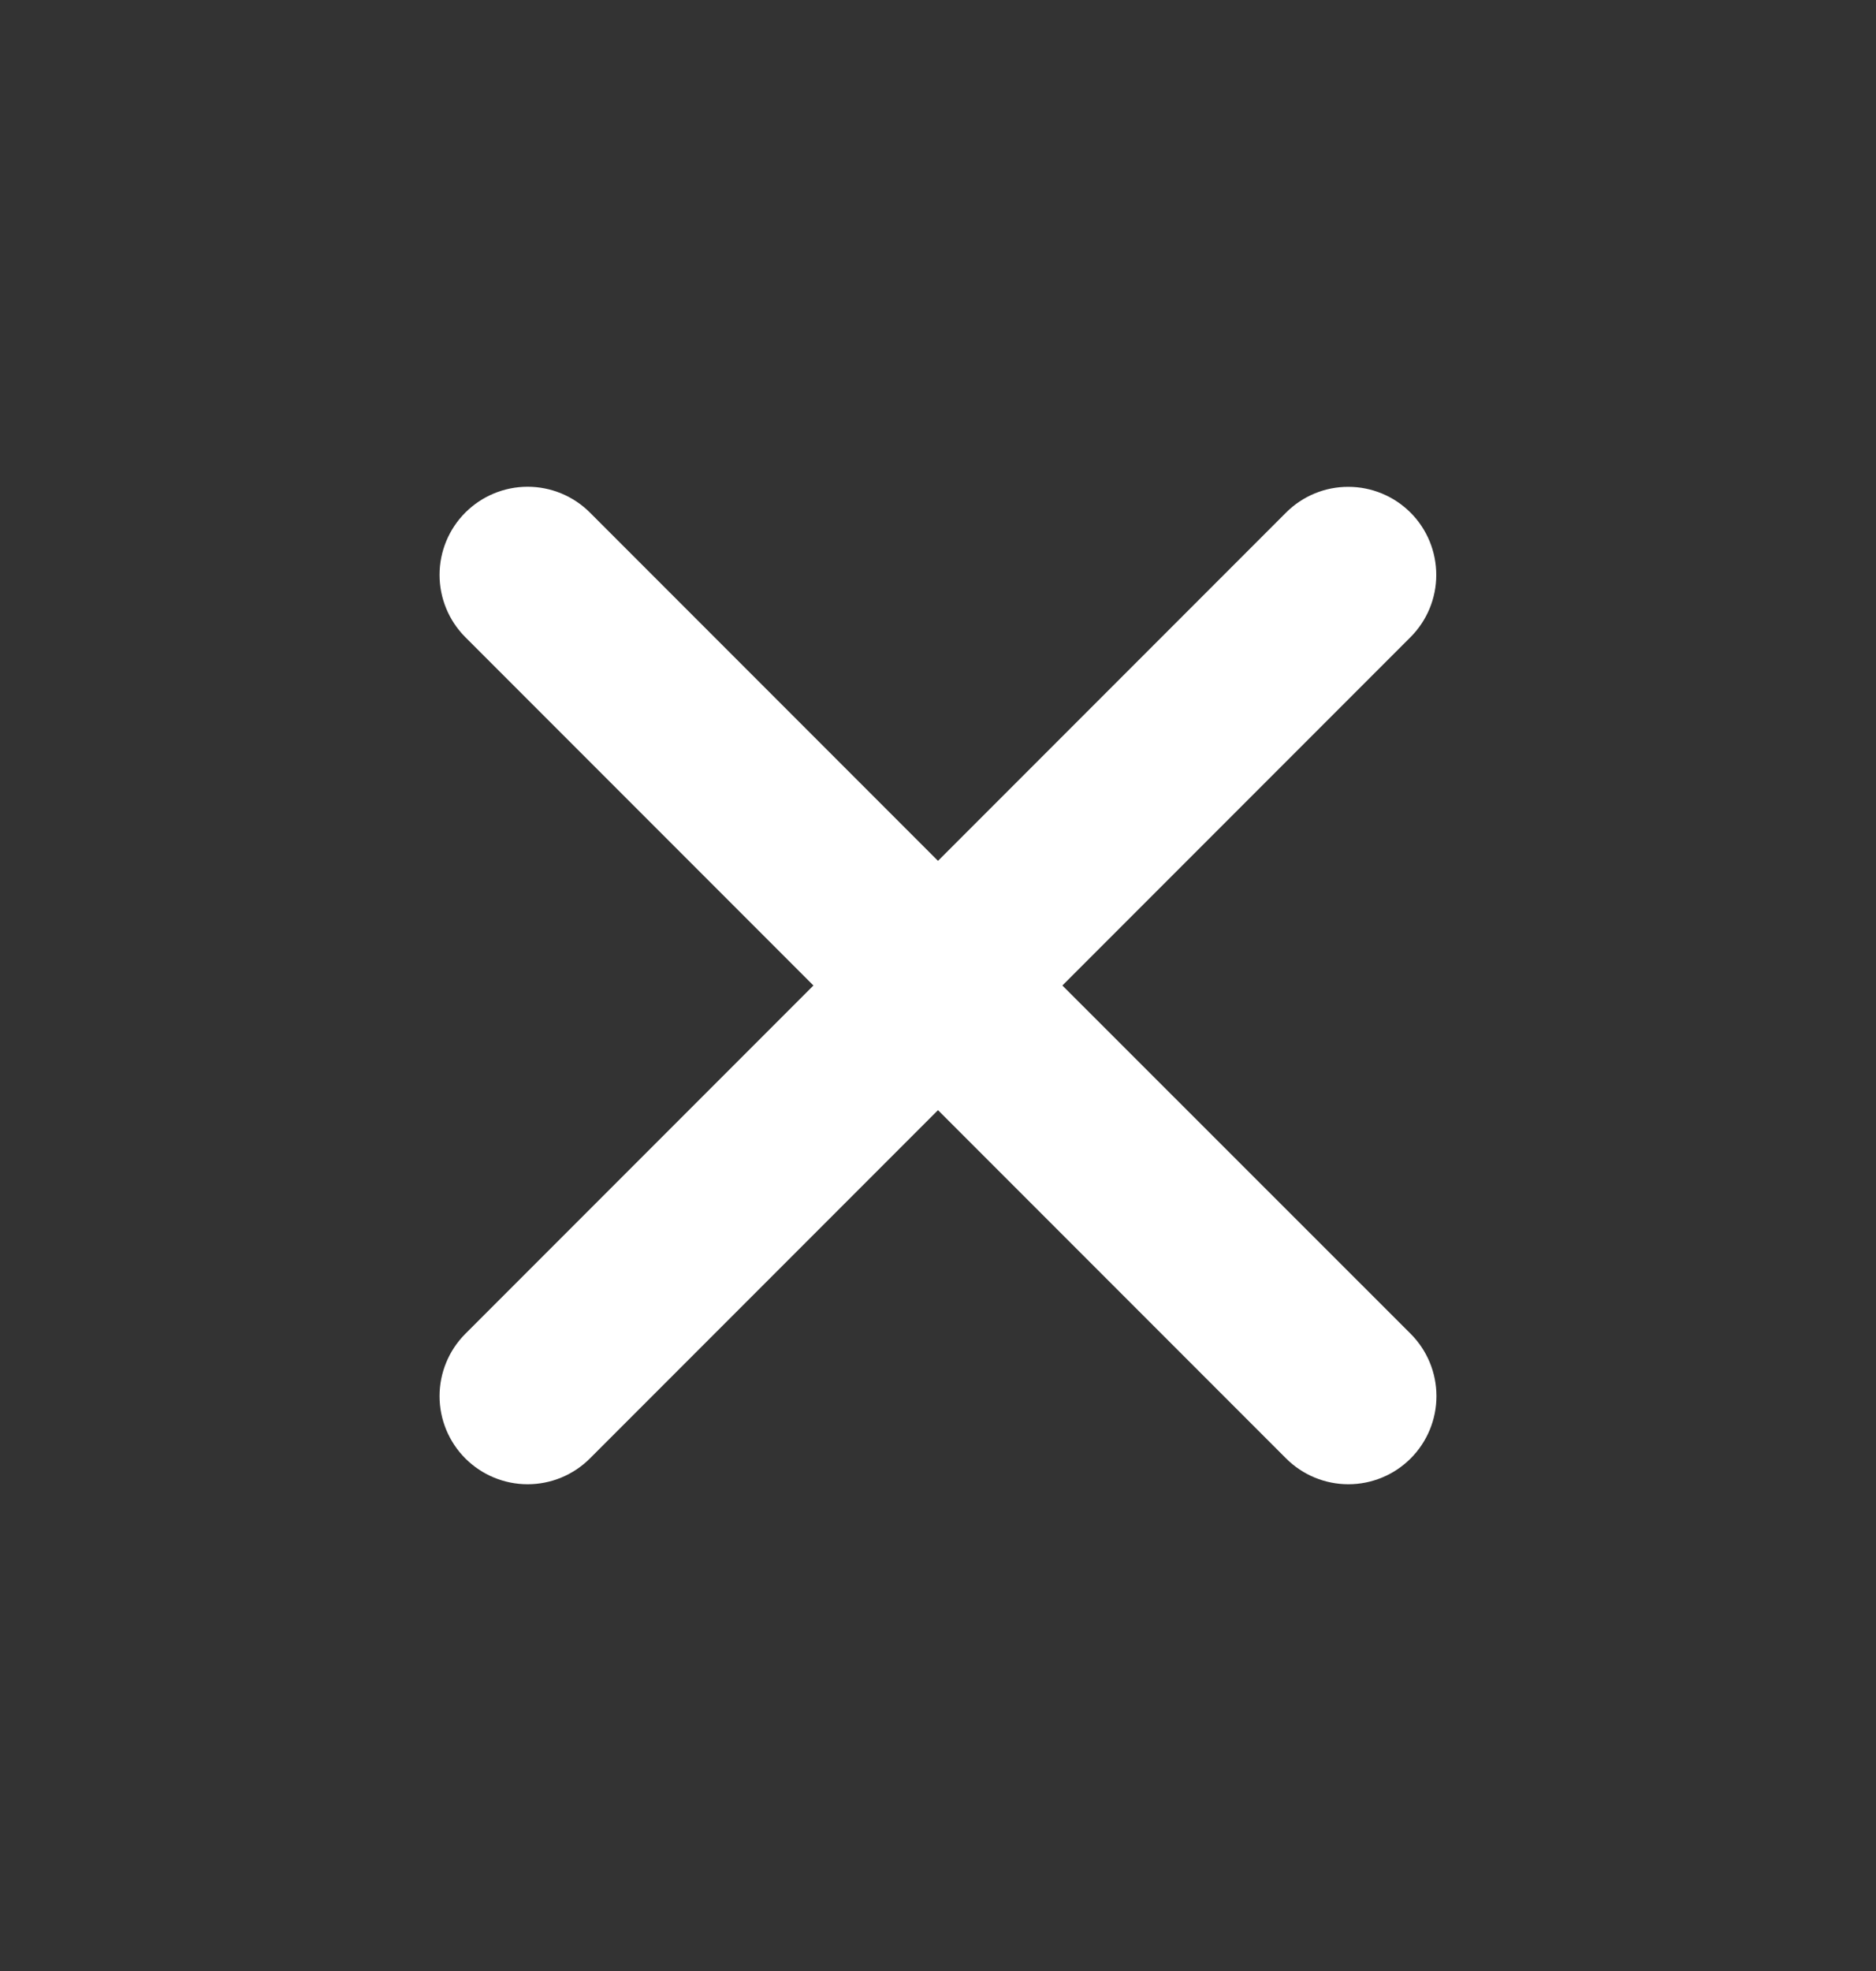 <svg width="20" height="21" viewBox="0 0 20 21" fill="none" xmlns="http://www.w3.org/2000/svg">
<rect x="0" y="0" width="20" height="21" fill="#333333" stroke="none"/>
<path d="M11.326 10.5L15.037 6.789C15.213 6.613 15.312 6.375 15.312 6.126C15.312 5.877 15.214 5.638 15.038 5.462C14.862 5.286 14.623 5.187 14.375 5.187C14.126 5.186 13.887 5.285 13.711 5.461L10 9.172L6.289 5.461C6.113 5.285 5.874 5.186 5.625 5.186C5.376 5.186 5.137 5.285 4.961 5.461C4.785 5.637 4.686 5.876 4.686 6.125C4.686 6.374 4.785 6.613 4.961 6.789L8.672 10.5L4.961 14.211C4.785 14.387 4.686 14.626 4.686 14.875C4.686 15.124 4.785 15.363 4.961 15.539C5.137 15.715 5.376 15.814 5.625 15.814C5.874 15.814 6.113 15.715 6.289 15.539L10 11.828L13.711 15.539C13.887 15.715 14.126 15.814 14.375 15.814C14.624 15.814 14.863 15.715 15.039 15.539C15.215 15.363 15.314 15.124 15.314 14.875C15.314 14.626 15.215 14.387 15.039 14.211L11.326 10.5Z" fill="white"/>
</svg>
